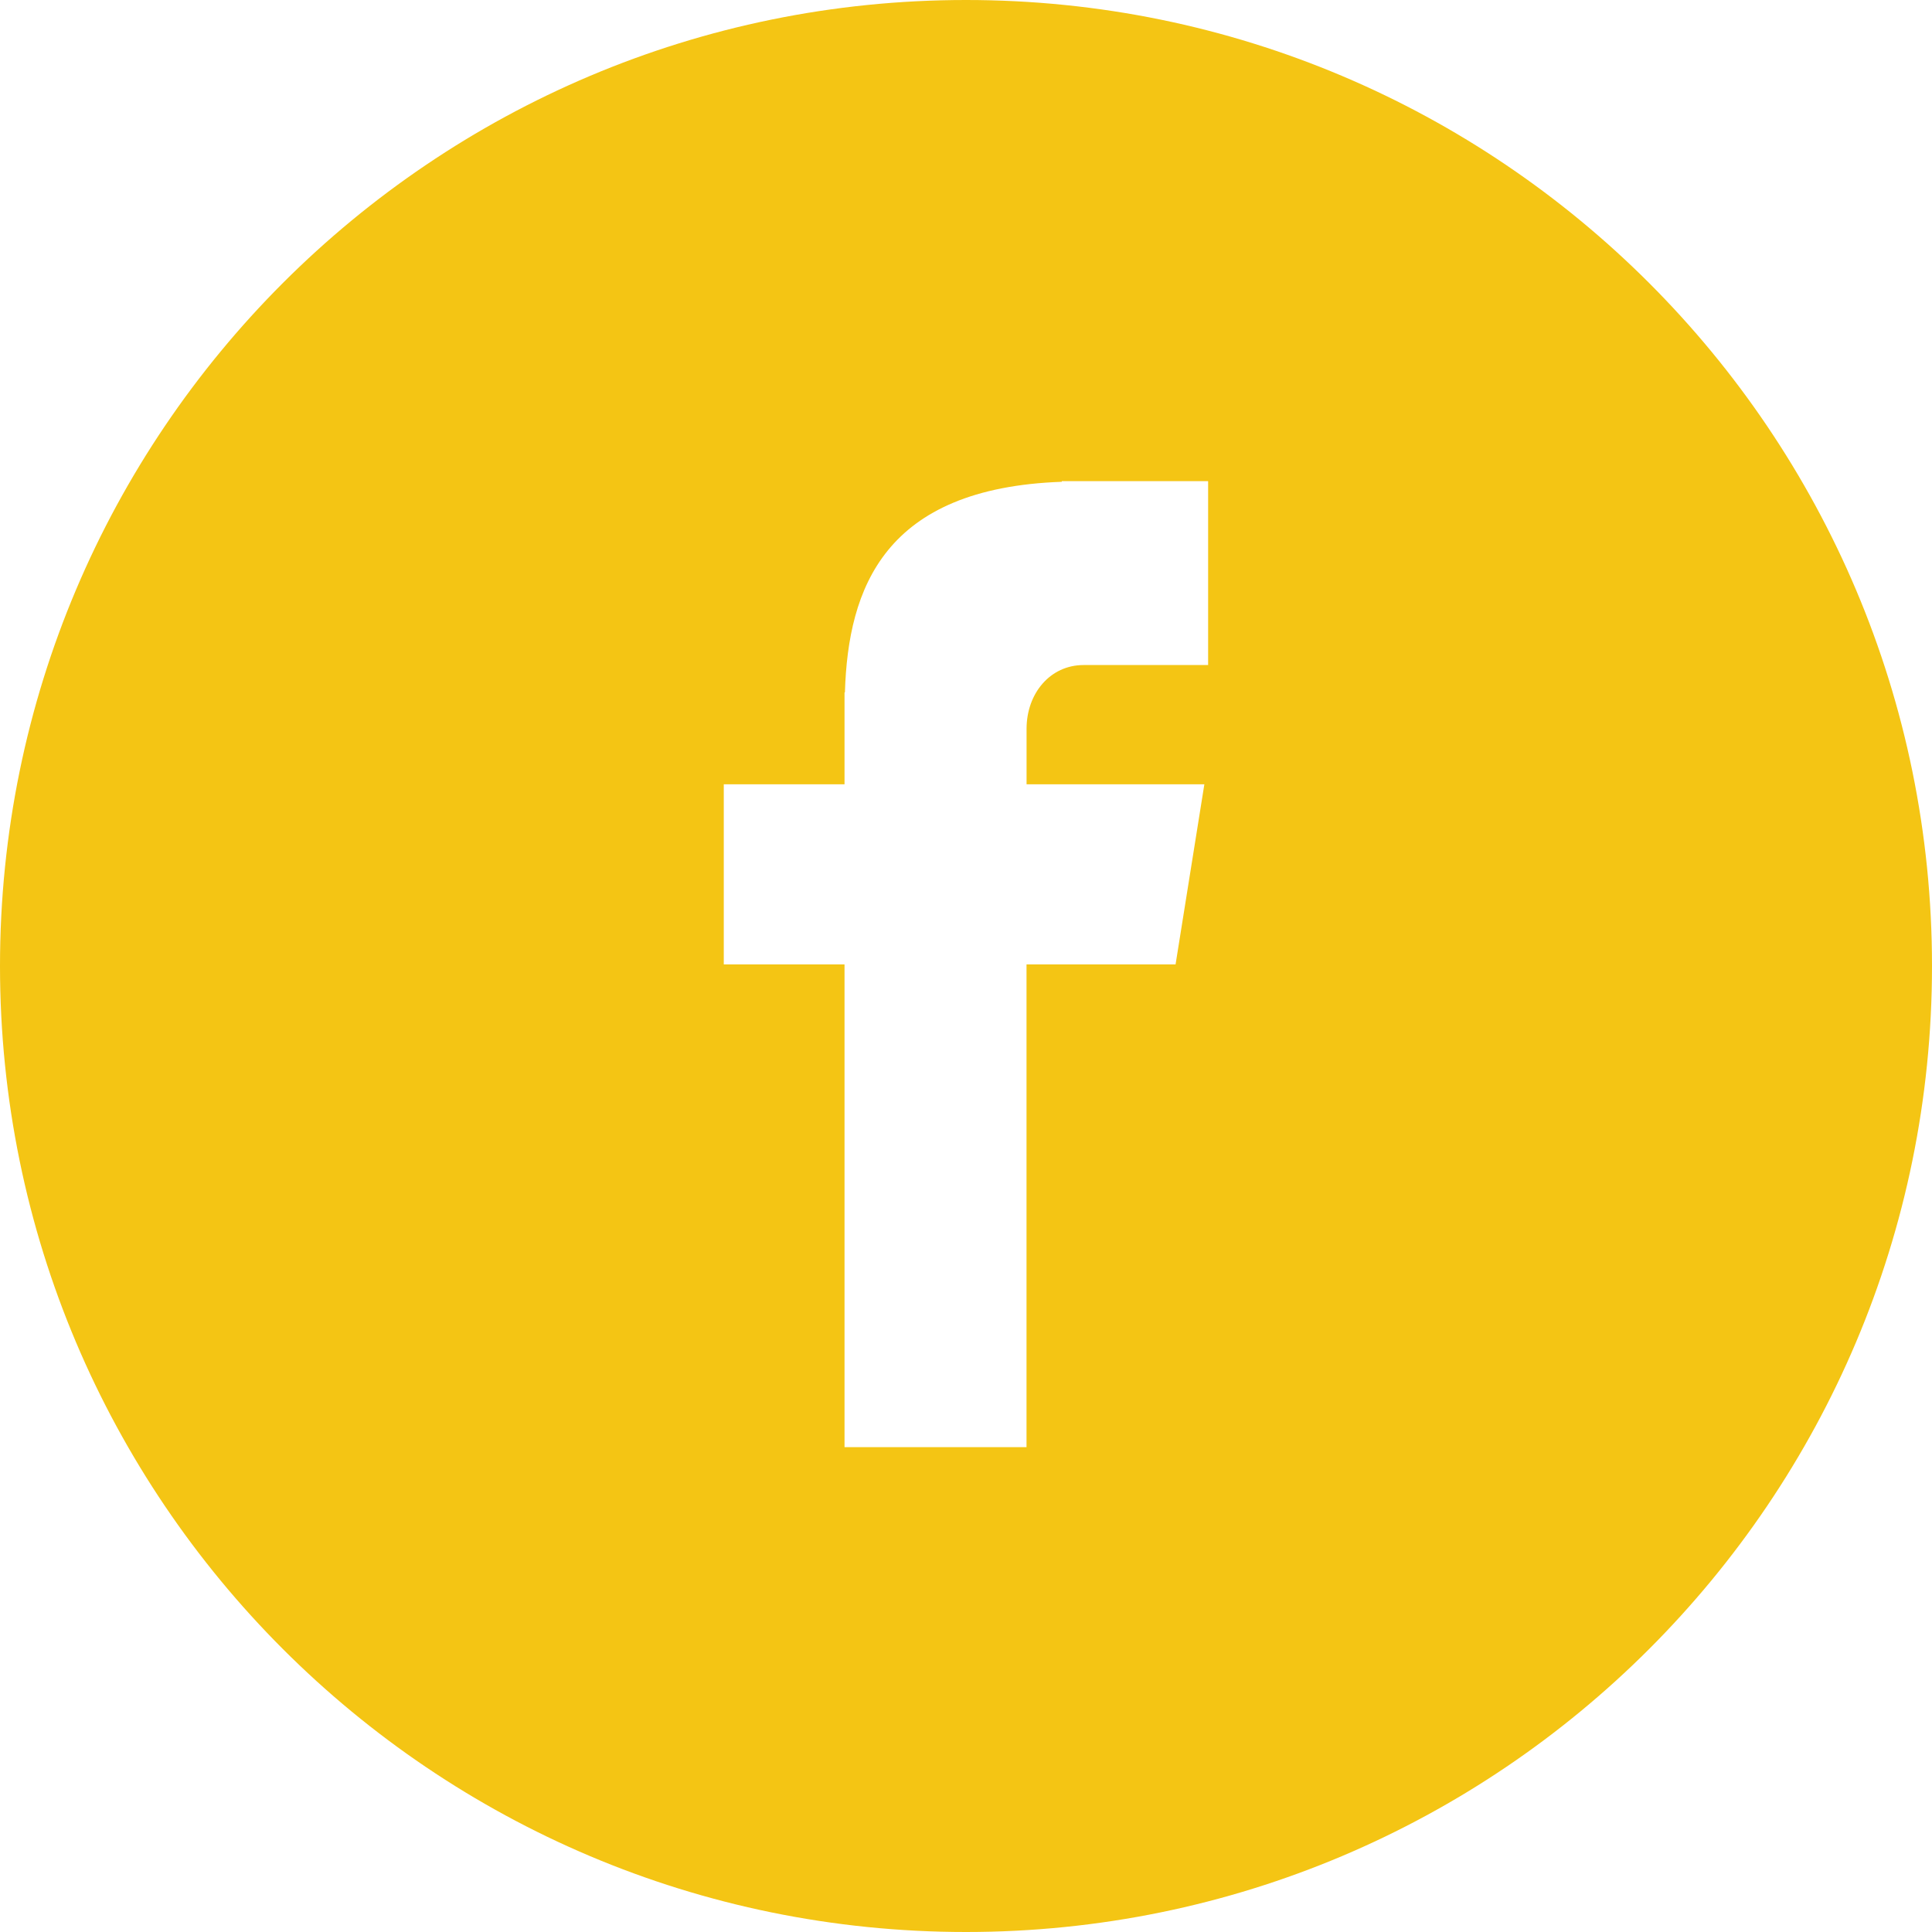 <?xml version="1.0" encoding="utf-8"?>
<!-- Generator: Adobe Illustrator 16.0.0, SVG Export Plug-In . SVG Version: 6.00 Build 0)  -->
<!DOCTYPE svg PUBLIC "-//W3C//DTD SVG 1.1//EN" "http://www.w3.org/Graphics/SVG/1.1/DTD/svg11.dtd">
<svg version="1.1" id="Layer_1" xmlns="http://www.w3.org/2000/svg" xmlns:xlink="http://www.w3.org/1999/xlink" x="0px" y="0px"
	 width="40px" height="40px" viewBox="0 0 40 40" enable-background="new 0 0 40 40" xml:space="preserve">
<g>
	<defs>
		<rect id="SVGID_1_" width="40" height="40"/>
	</defs>
	<clipPath id="SVGID_2_">
		<use xlink:href="#SVGID_1_"  overflow="visible"/>
	</clipPath>
	<path clip-path="url(#SVGID_2_)" fill="#F4C514" d="M20,0C8.954,0,0,8.955,0,20c0,11.047,8.954,20,20,20s20-8.953,20-20
		C40,8.955,31.046,0,20,0 M25.013,13.769h-2.578c-0.693,0-1.181,0.587-1.181,1.32v1.149h3.681l-0.596,3.729h-3.086v9.995h-3.768
		v-9.995h-2.5v-3.729h2.5v-1.902h0.008c0.066-2.167,0.818-4.231,4.49-4.361V9.962h3.03V13.769z"/>
</g>
</svg>
